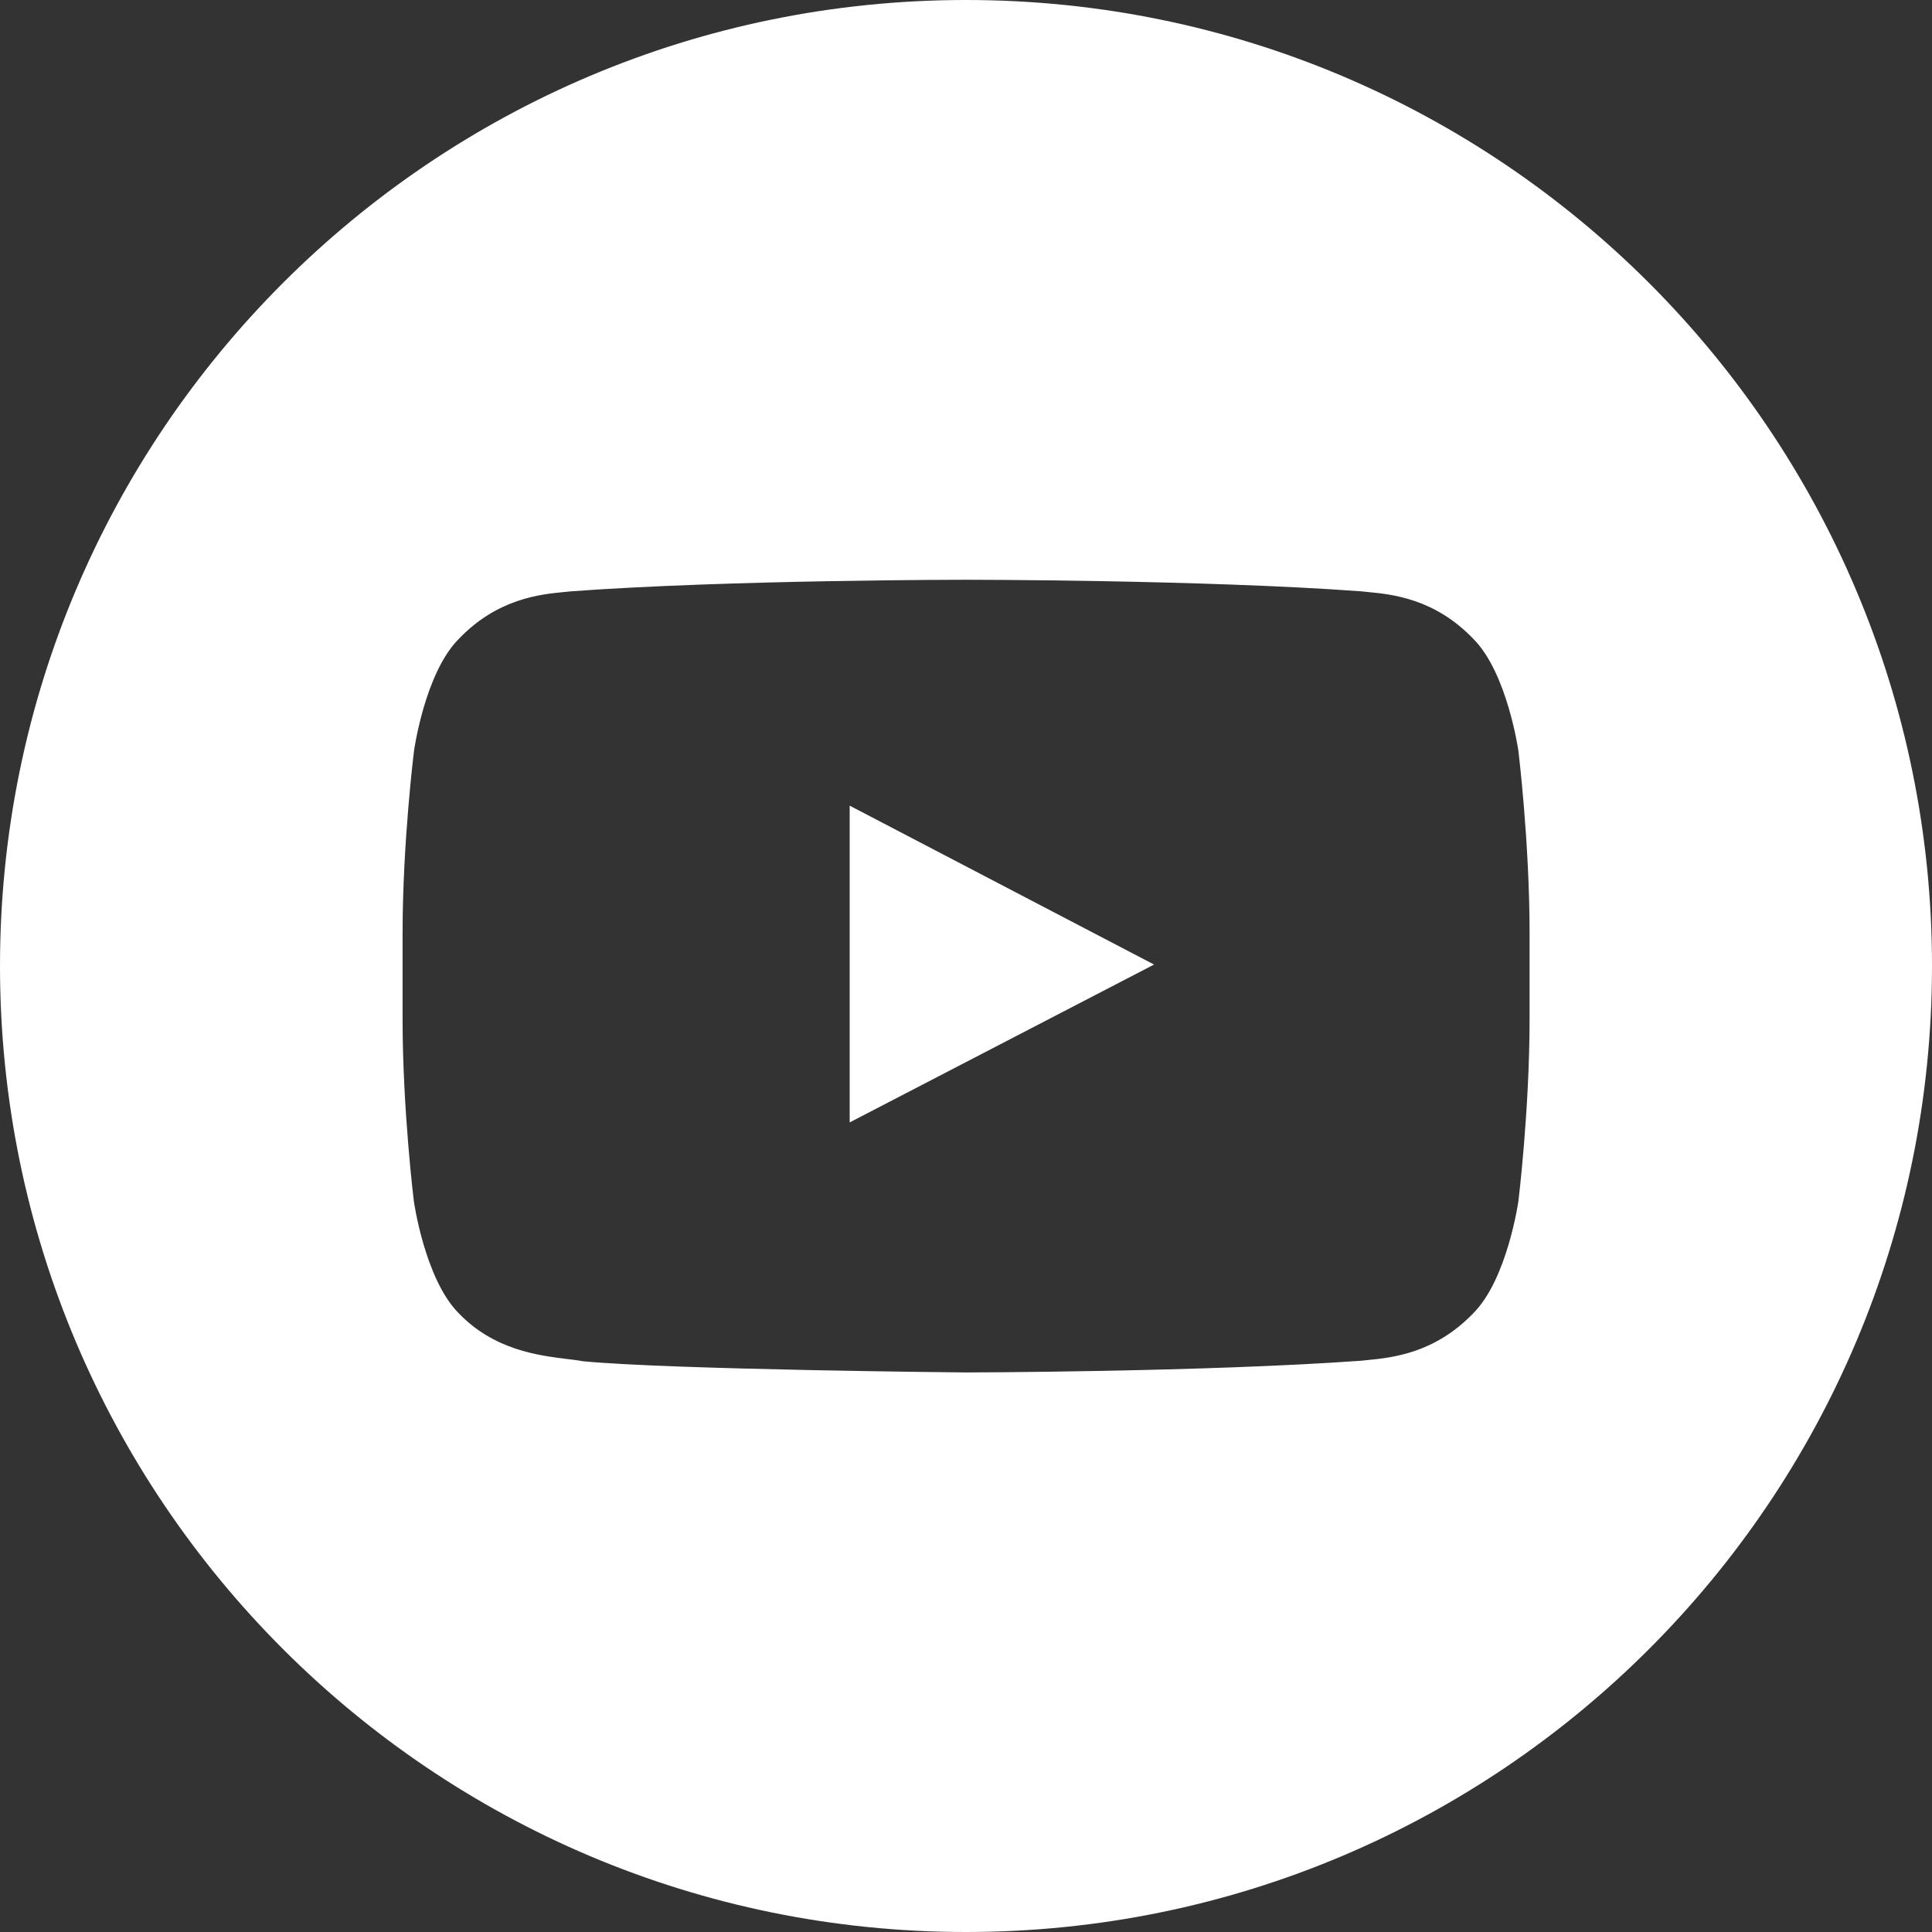 <svg width="24" height="24" viewBox="0 0 24 24" fill="none" xmlns="http://www.w3.org/2000/svg">
<rect x="0" y="0" width="24" height="24" fill="#333333" stroke="none"/>
<path fill-rule="evenodd" clip-rule="evenodd" d="M12 24C18.627 24 24 18.627 24 12C24 5.373 18.627 0 12 0C5.373 0 0 5.373 0 12C0 18.627 5.373 24 12 24ZM18.304 7.938C18.725 8.362 18.862 9.327 18.862 9.327C18.862 9.327 19.001 10.462 19.001 11.594V12.655C19.001 13.79 18.862 14.922 18.862 14.922C18.862 14.922 18.725 15.887 18.304 16.311C17.823 16.813 17.292 16.865 16.991 16.895C16.958 16.898 16.928 16.901 16.901 16.904C14.943 17.044 12.001 17.049 12.001 17.049C12.001 17.049 8.362 17.016 7.241 16.91C7.186 16.899 7.12 16.891 7.044 16.882C6.689 16.838 6.136 16.771 5.696 16.311C5.277 15.887 5.141 14.922 5.141 14.922C5.141 14.922 5.001 13.787 5.001 12.655V11.594C5.001 10.462 5.143 9.327 5.143 9.327C5.143 9.327 5.277 8.362 5.698 7.938C6.179 7.435 6.71 7.383 7.011 7.354C7.044 7.351 7.074 7.348 7.101 7.345C9.059 7.202 11.998 7.202 11.998 7.202H12.004C12.004 7.202 14.943 7.202 16.901 7.345C16.928 7.348 16.958 7.351 16.991 7.354C17.292 7.383 17.823 7.435 18.304 7.938ZM10.555 10.008V13.943L14.336 11.982L10.555 10.008Z" fill="white"/>
</svg>
